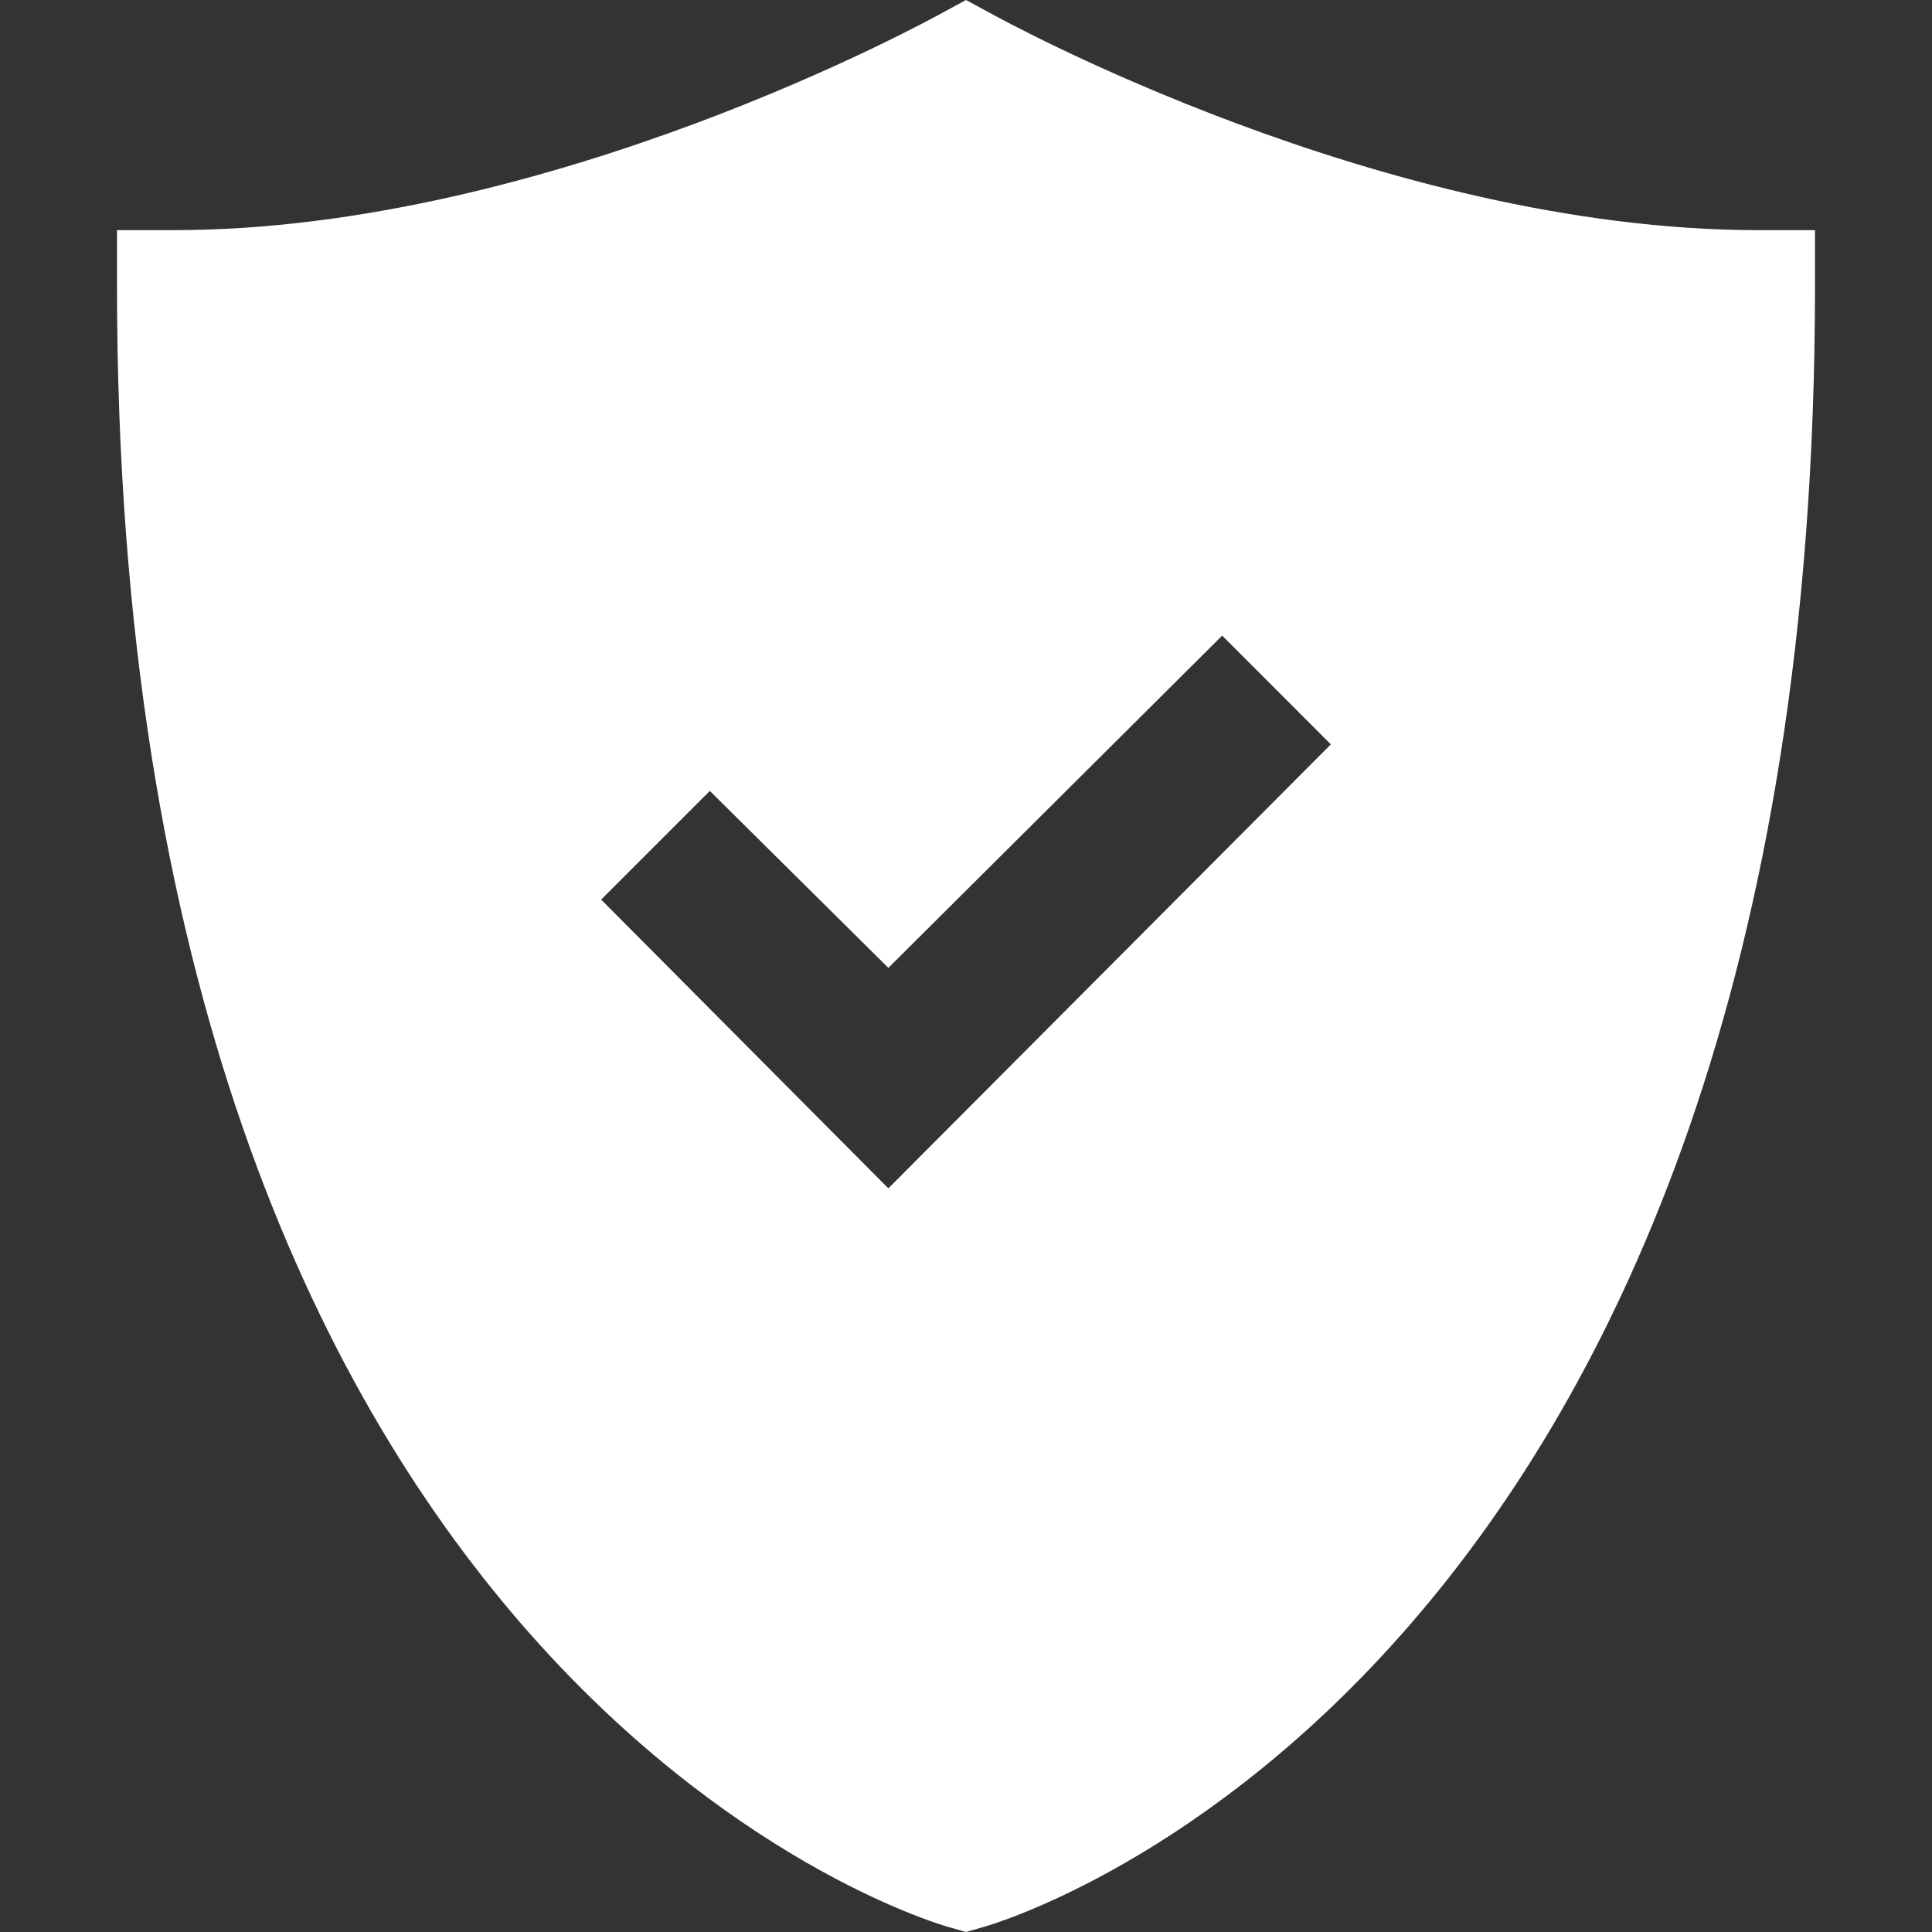 <svg width="32" height="32" viewBox="0 0 32 32" fill="none" xmlns="http://www.w3.org/2000/svg">
<rect x="0" y="0" width="32" height="32" fill="#333333" stroke="none"/>
<g clip-path="url(#clip0)">
<path d="M25 14C25 9.037 20.963 5 16 5C11.037 5 7 9.037 7 14C7 18.963 11.037 23 16 23C20.963 23 25 18.963 25 14ZM9.957 14.9L11.757 13.1L14.714 16.031L20.243 10.528L22.043 12.329L14.714 19.683L9.957 14.9Z" fill="white"/>
<path d="M16 32L16.262 31.925C16.825 31.775 30.062 27.7 30.062 4.75V3.812H29.125C22.881 3.812 16.525 0.281 16.45 0.244L16 0L15.55 0.244C15.475 0.281 9.119 3.812 2.875 3.812H1.938V4.75C1.938 27.7 15.175 31.775 15.738 31.925L16 32ZM7.562 14.125C7.562 9.475 11.35 5.688 16 5.688C20.65 5.688 24.438 9.475 24.438 14.125C24.438 18.775 20.65 22.562 16 22.562C11.35 22.562 7.562 18.775 7.562 14.125Z" fill="white"/>
</g>
<defs>
<clipPath id="clip0">
<rect width="32" height="32" fill="white"/>
</clipPath>
</defs>
</svg>

